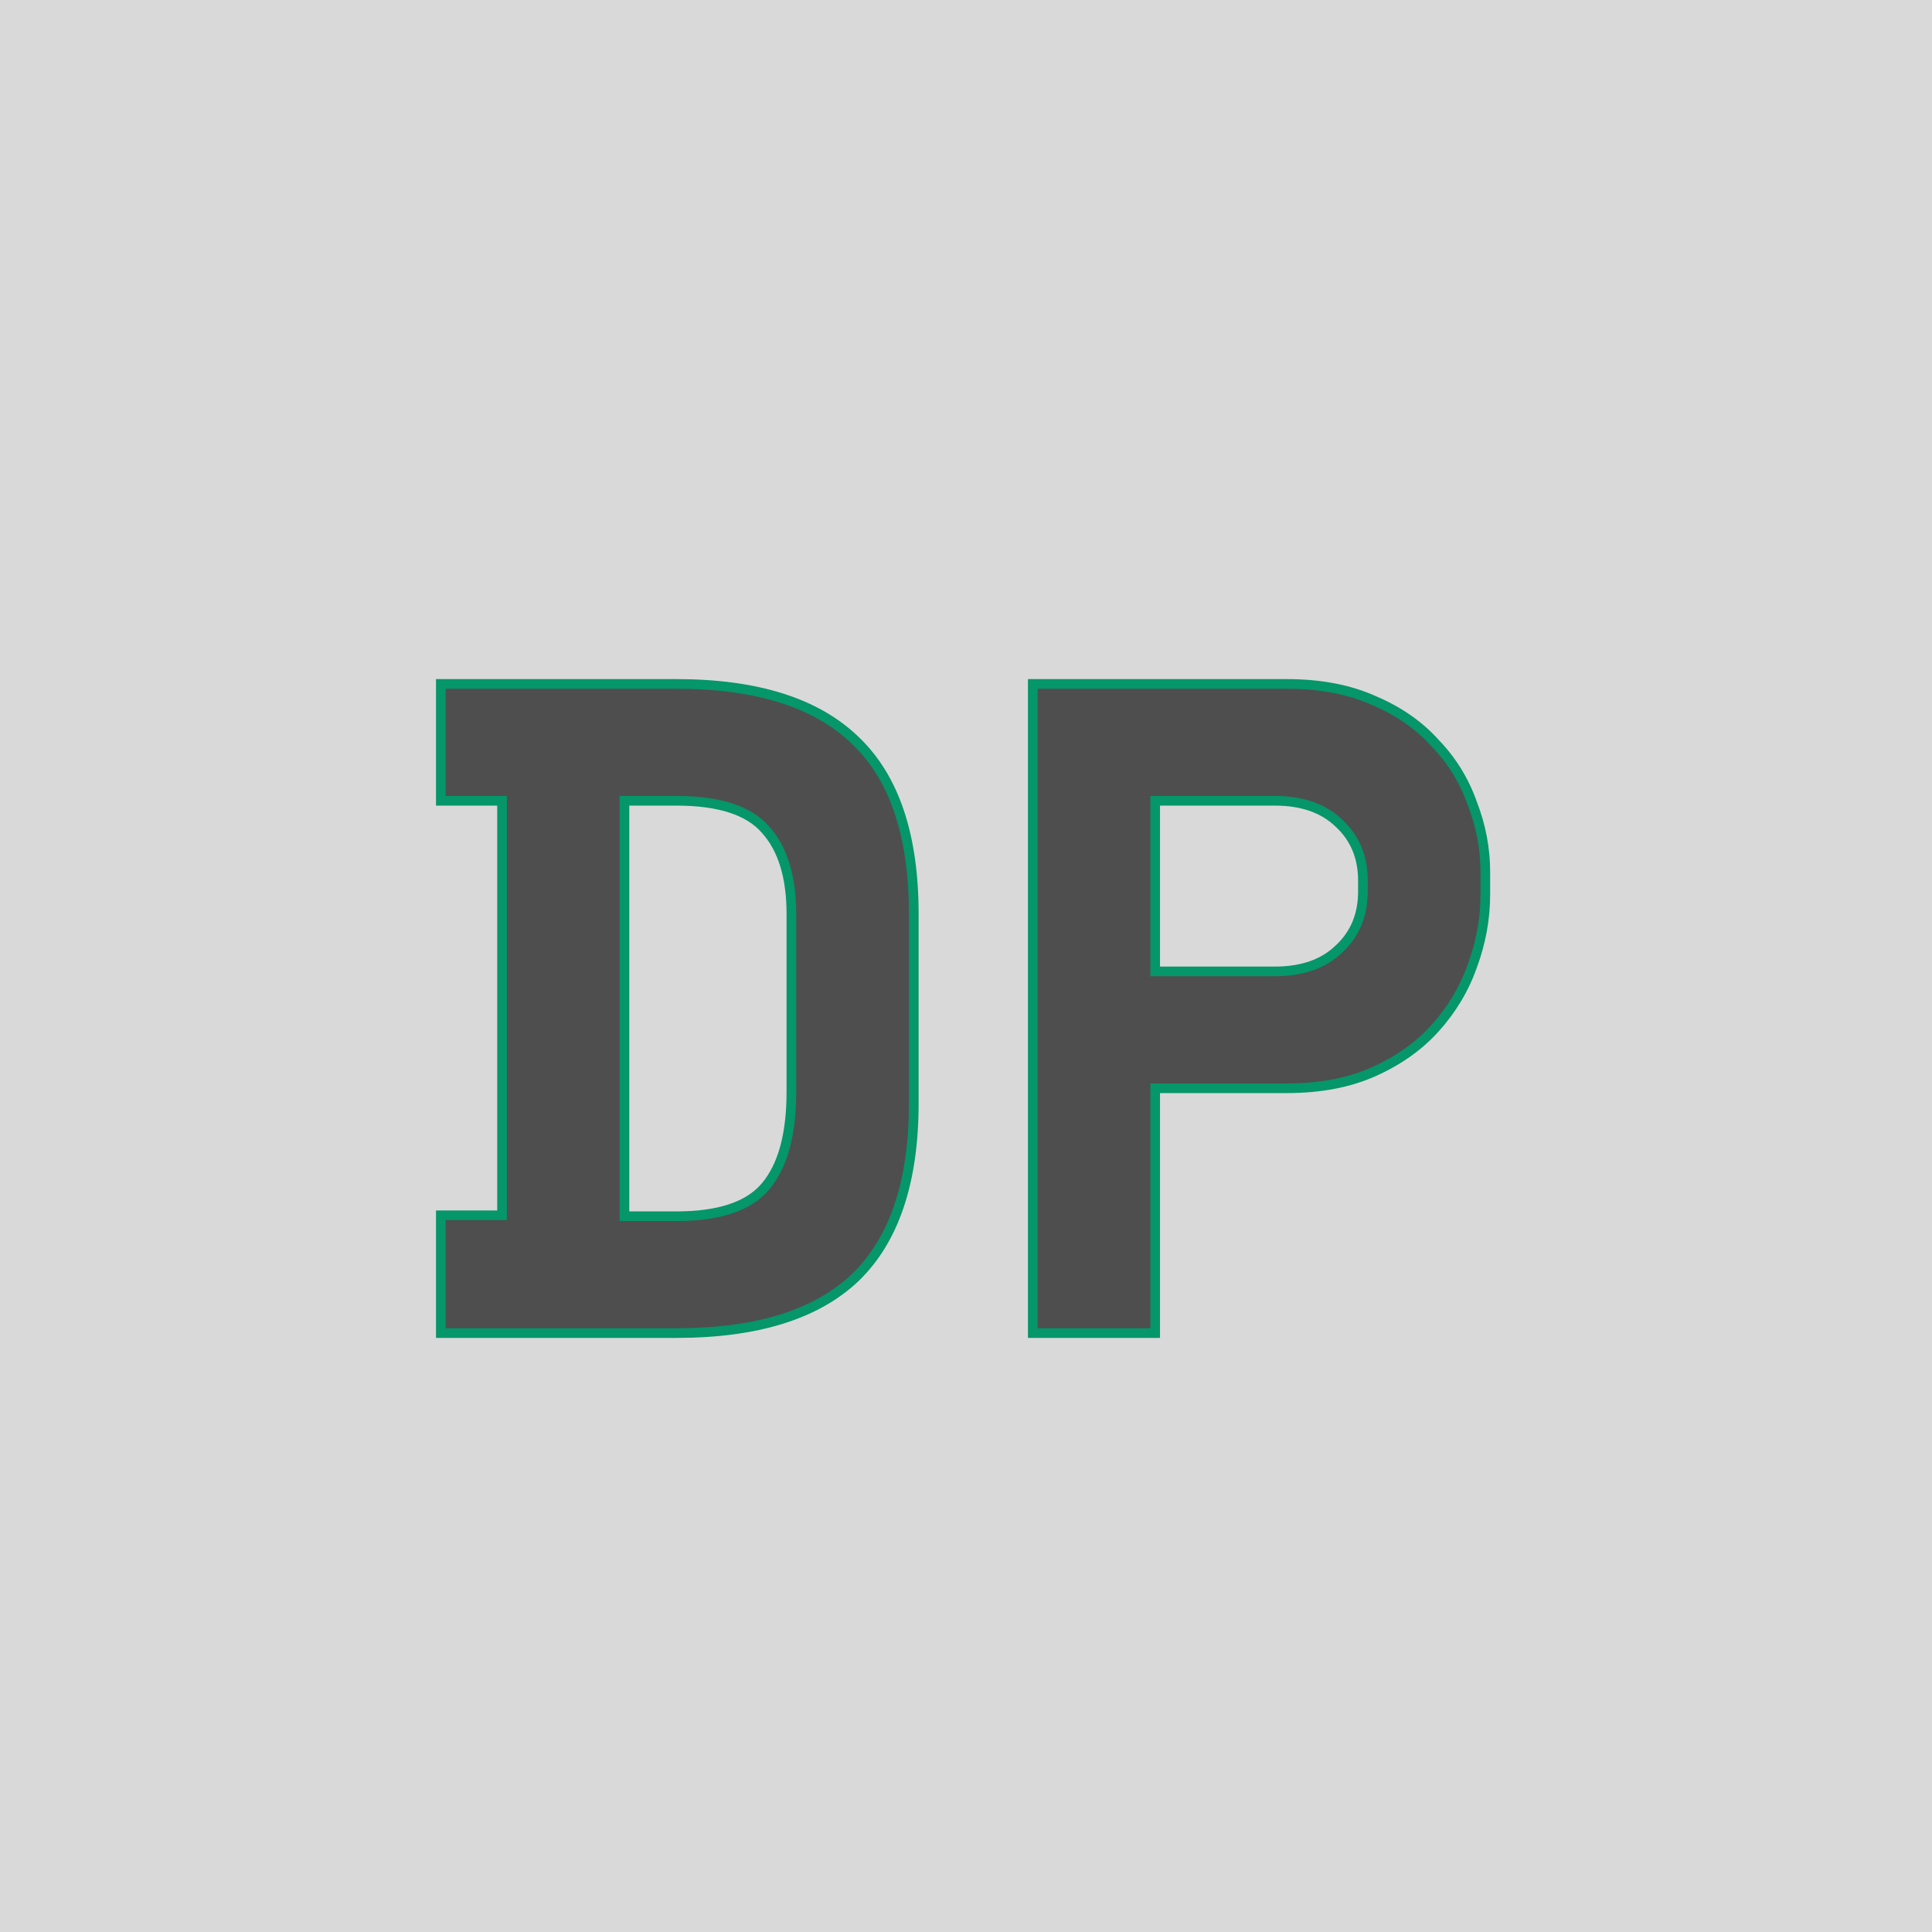 <svg width="200" height="200" viewBox="0 0 200 200" fill="none" xmlns="http://www.w3.org/2000/svg">
<rect width="200" height="200" fill="#D9D9D9"/>
<g filter="url(#filter0_d_43_23)">
<path d="M45.635 68.8H70.019C78.339 68.8 84.515 70.752 88.547 74.656C92.579 78.496 94.595 84.48 94.595 92.608V112.192C94.595 120.32 92.579 126.336 88.547 130.24C84.515 134.08 78.339 136 70.019 136H45.635V123.808H51.971V80.896H45.635V68.8ZM70.019 123.904C74.435 123.904 77.507 122.88 79.235 120.832C81.027 118.72 81.923 115.456 81.923 111.04V92.608C81.923 88.768 81.027 85.856 79.235 83.872C77.507 81.888 74.435 80.896 70.019 80.896H64.643V123.904H70.019ZM119.584 110.656V136H106.912V68.8H133.216C136.672 68.8 139.68 69.376 142.24 70.528C144.8 71.616 146.912 73.088 148.576 74.944C150.304 76.736 151.584 78.816 152.416 81.184C153.312 83.488 153.76 85.856 153.76 88.288V90.592C153.76 93.088 153.312 95.552 152.416 97.984C151.584 100.352 150.304 102.496 148.576 104.416C146.912 106.272 144.8 107.776 142.24 108.928C139.68 110.08 136.672 110.656 133.216 110.656H119.584ZM119.584 98.56H131.968C134.784 98.56 136.992 97.792 138.592 96.256C140.256 94.72 141.088 92.736 141.088 90.304V89.152C141.088 86.72 140.256 84.736 138.592 83.2C136.992 81.664 134.784 80.896 131.968 80.896H119.584V98.56Z" fill="#4E4E4E"/>
<path d="M45.635 68.8V68.3H45.135V68.8H45.635ZM88.547 74.656L88.199 75.015L88.202 75.018L88.547 74.656ZM88.547 130.24L88.892 130.602L88.895 130.599L88.547 130.24ZM45.635 136H45.135V136.5H45.635V136ZM45.635 123.808V123.308H45.135V123.808H45.635ZM51.971 123.808V124.308H52.471V123.808H51.971ZM51.971 80.896H52.471V80.396H51.971V80.896ZM45.635 80.896H45.135V81.396H45.635V80.896ZM79.235 120.832L78.853 120.509L78.853 120.51L79.235 120.832ZM79.235 83.872L78.858 84.2L78.864 84.207L79.235 83.872ZM64.643 80.896V80.396H64.143V80.896H64.643ZM64.643 123.904H64.143V124.404H64.643V123.904ZM45.635 69.3H70.019V68.3H45.635V69.3ZM70.019 69.3C78.271 69.3 84.297 71.237 88.199 75.015L88.895 74.297C84.733 70.267 78.407 68.3 70.019 68.3V69.3ZM88.202 75.018C92.097 78.728 94.095 84.553 94.095 92.608H95.095C95.095 84.406 93.061 78.264 88.892 74.294L88.202 75.018ZM94.095 92.608V112.192H95.095V92.608H94.095ZM94.095 112.192C94.095 120.246 92.097 126.106 88.199 129.881L88.895 130.599C93.06 126.566 95.095 120.394 95.095 112.192H94.095ZM88.202 129.878C84.3 133.594 78.273 135.5 70.019 135.5V136.5C78.405 136.5 84.73 134.566 88.892 130.602L88.202 129.878ZM70.019 135.5H45.635V136.5H70.019V135.5ZM46.135 136V123.808H45.135V136H46.135ZM45.635 124.308H51.971V123.308H45.635V124.308ZM52.471 123.808V80.896H51.471V123.808H52.471ZM51.971 80.396H45.635V81.396H51.971V80.396ZM46.135 80.896V68.8H45.135V80.896H46.135ZM70.019 124.404C74.489 124.404 77.747 123.371 79.617 121.154L78.853 120.51C77.267 122.389 74.381 123.404 70.019 123.404V124.404ZM79.616 121.155C81.519 118.913 82.423 115.508 82.423 111.04H81.423C81.423 115.404 80.535 118.527 78.853 120.509L79.616 121.155ZM82.423 111.04V92.608H81.423V111.04H82.423ZM82.423 92.608C82.423 88.698 81.511 85.646 79.606 83.537L78.864 84.207C80.543 86.066 81.423 88.838 81.423 92.608H82.423ZM79.612 83.544C77.741 81.395 74.485 80.396 70.019 80.396V81.396C74.385 81.396 77.273 82.381 78.858 84.2L79.612 83.544ZM70.019 80.396H64.643V81.396H70.019V80.396ZM64.143 80.896V123.904H65.143V80.896H64.143ZM64.643 124.404H70.019V123.404H64.643V124.404ZM119.584 110.656V110.156H119.084V110.656H119.584ZM119.584 136V136.5H120.084V136H119.584ZM106.912 136H106.412V136.5H106.912V136ZM106.912 68.8V68.3H106.412V68.8H106.912ZM142.24 70.528L142.035 70.984L142.044 70.988L142.24 70.528ZM148.576 74.944L148.204 75.278L148.21 75.284L148.216 75.291L148.576 74.944ZM152.416 81.184L151.944 81.35L151.947 81.358L151.95 81.365L152.416 81.184ZM152.416 97.984L151.947 97.811L151.944 97.818L152.416 97.984ZM148.576 104.416L148.204 104.082L148.204 104.082L148.576 104.416ZM142.24 108.928L142.445 109.384L142.445 109.384L142.24 108.928ZM119.584 98.56H119.084V99.06H119.584V98.56ZM138.592 96.256L138.253 95.888L138.246 95.895L138.592 96.256ZM138.592 83.2L138.246 83.561L138.253 83.567L138.592 83.2ZM119.584 80.896V80.396H119.084V80.896H119.584ZM119.084 110.656V136H120.084V110.656H119.084ZM119.584 135.5H106.912V136.5H119.584V135.5ZM107.412 136V68.8H106.412V136H107.412ZM106.912 69.3H133.216V68.3H106.912V69.3ZM133.216 69.3C136.617 69.3 139.552 69.867 142.035 70.984L142.445 70.072C139.808 68.885 136.727 68.3 133.216 68.3V69.3ZM142.044 70.988C144.545 72.051 146.594 73.482 148.204 75.278L148.948 74.61C147.23 72.694 145.055 71.181 142.436 70.068L142.044 70.988ZM148.216 75.291C149.894 77.031 151.136 79.049 151.944 81.35L152.888 81.018C152.032 78.583 150.714 76.441 148.936 74.597L148.216 75.291ZM151.95 81.365C152.824 83.612 153.26 85.919 153.26 88.288H154.26C154.26 85.793 153.8 83.364 152.882 81.003L151.95 81.365ZM153.26 88.288V90.592H154.26V88.288H153.26ZM153.26 90.592C153.26 93.027 152.823 95.432 151.947 97.811L152.885 98.157C153.801 95.672 154.26 93.149 154.26 90.592H153.26ZM151.944 97.818C151.135 100.122 149.889 102.209 148.204 104.082L148.948 104.75C150.719 102.783 152.033 100.582 152.888 98.15L151.944 97.818ZM148.204 104.082C146.592 105.88 144.539 107.345 142.035 108.472L142.445 109.384C145.061 108.207 147.232 106.664 148.948 104.75L148.204 104.082ZM142.035 108.472C139.552 109.589 136.617 110.156 133.216 110.156V111.156C136.727 111.156 139.808 110.571 142.445 109.384L142.035 108.472ZM133.216 110.156H119.584V111.156H133.216V110.156ZM119.584 99.06H131.968V98.06H119.584V99.06ZM131.968 99.06C134.877 99.06 137.222 98.264 138.938 96.617L138.246 95.895C136.762 97.32 134.691 98.06 131.968 98.06V99.06ZM138.931 96.623C140.706 94.985 141.588 92.864 141.588 90.304H140.588C140.588 92.608 139.806 94.455 138.253 95.889L138.931 96.623ZM141.588 90.304V89.152H140.588V90.304H141.588ZM141.588 89.152C141.588 86.592 140.706 84.471 138.931 82.833L138.253 83.567C139.806 85.001 140.588 86.848 140.588 89.152H141.588ZM138.938 82.839C137.222 81.192 134.877 80.396 131.968 80.396V81.396C134.691 81.396 136.762 82.136 138.246 83.561L138.938 82.839ZM131.968 80.396H119.584V81.396H131.968V80.396ZM119.084 80.896V98.56H120.084V80.896H119.084Z" fill="#059669"/>
</g>
<defs>
<filter id="filter0_d_43_23" x="43.635" y="68.8" width="112.125" height="71.2" filterUnits="userSpaceOnUse" color-interpolation-filters="sRGB">
<feFlood flood-opacity="0" result="BackgroundImageFix"/>
<feColorMatrix in="SourceAlpha" type="matrix" values="0 0 0 0 0 0 0 0 0 0 0 0 0 0 0 0 0 0 127 0" result="hardAlpha"/>
<feOffset dy="2"/>
<feGaussianBlur stdDeviation="1"/>
<feComposite in2="hardAlpha" operator="out"/>
<feColorMatrix type="matrix" values="0 0 0 0 0 0 0 0 0 0 0 0 0 0 0 0 0 0 0.25 0"/>
<feBlend mode="normal" in2="BackgroundImageFix" result="effect1_dropShadow_43_23"/>
<feBlend mode="normal" in="SourceGraphic" in2="effect1_dropShadow_43_23" result="shape"/>
</filter>
</defs>
</svg>

